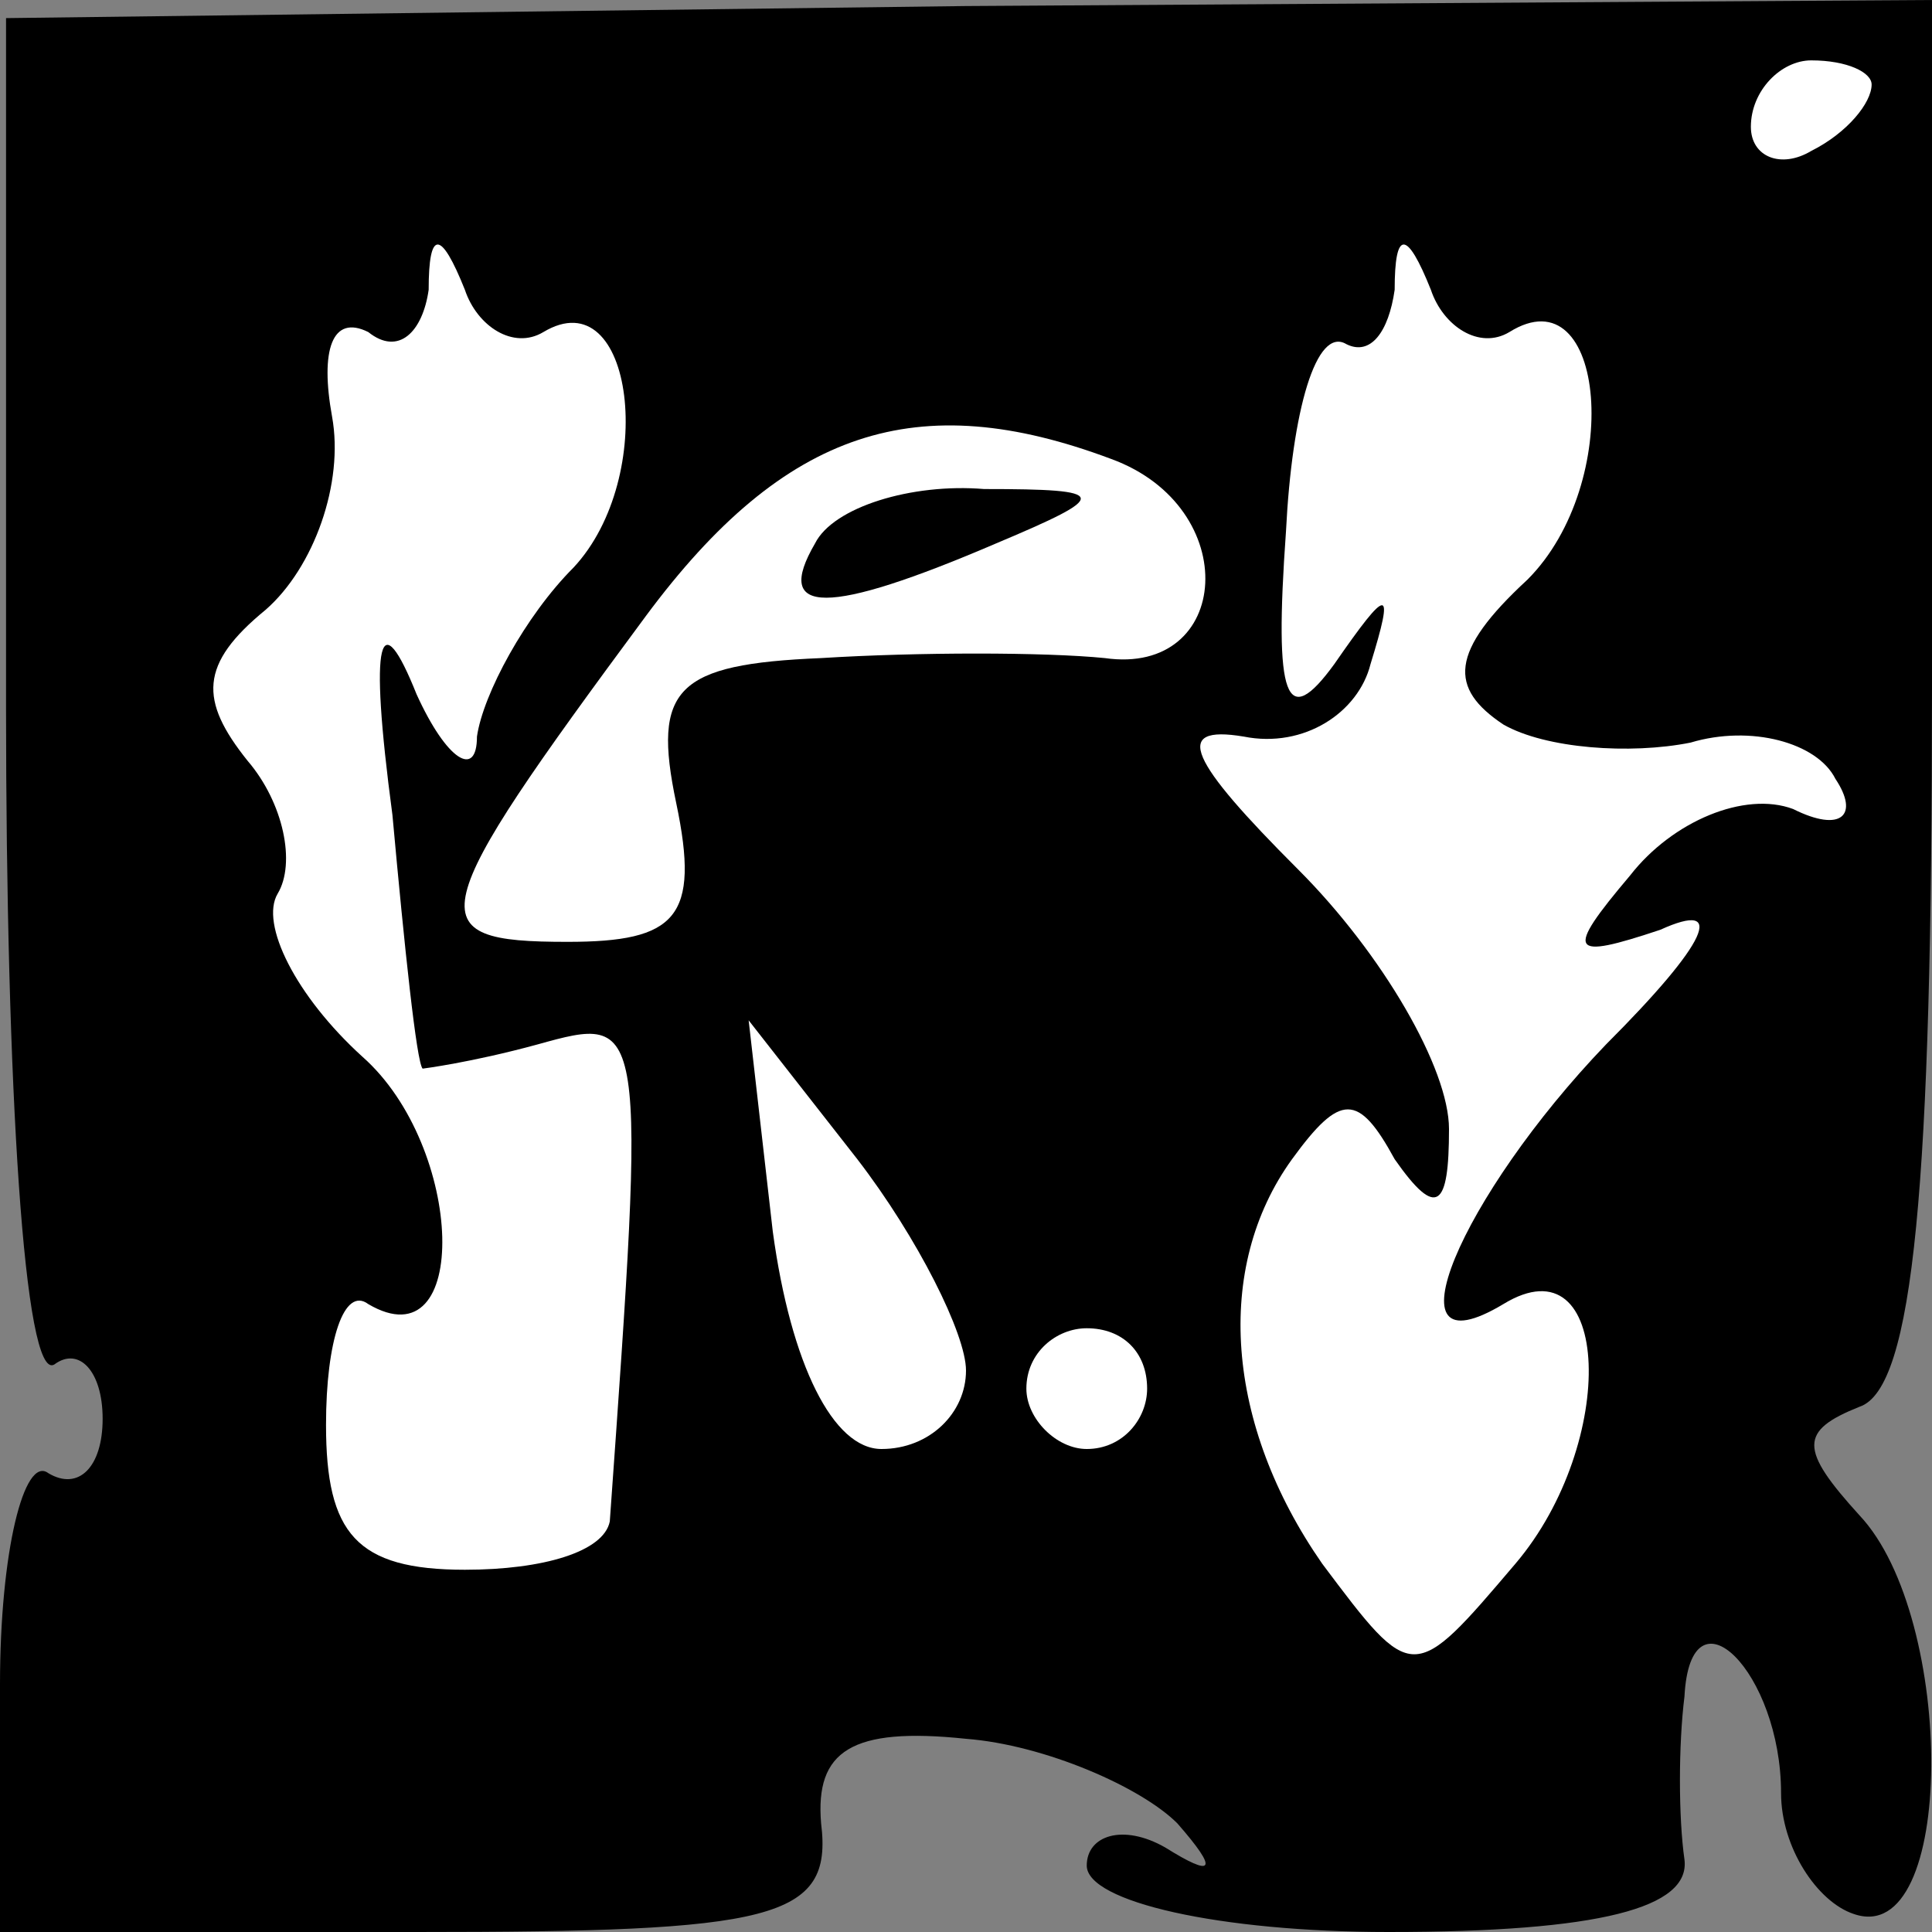 <?xml version="1.0" standalone="no"?>
<!DOCTYPE svg PUBLIC "-//W3C//DTD SVG 20010904//EN"
 "http://www.w3.org/TR/2001/REC-SVG-20010904/DTD/svg10.dtd">
<svg version="1.0" xmlns="http://www.w3.org/2000/svg"
 width="32pt" height="32pt" viewBox="0 0 32 32"
 preserveAspectRatio="xMidYMid meet">
<rect x="0" y="0" width="32" height="32" fill="#808080" stroke="none"/>
<g transform="translate(0,32) scale(0.1,-0.1)"
fill="#000000" stroke="none">
<path fill="#000000" stroke="none" d="M1 203 c0 -63 3 -112 8 -109 4 3 8 -1
8 -9 0 -8 -4 -12 -9 -9 -4 3 -8 -13 -8 -35 l0 -41 69 0 c59 0 69 2 67 18 -1
12 5 16 24 14 13 -1 29 -8 35 -14 7 -8 6 -9 -2 -4 -7 4 -13 2 -13 -3 0 -6 22
-11 50 -11 35 0 50 4 49 12 -1 7 -1 19 0 27 1 19 16 4 16 -16 0 -9 6 -18 12
-20 17 -6 17 49 1 66 -10 11 -10 14 0 18 9 3 12 37 12 119 l0 114 -160 -1
-159 -2 0 -114z"/>
<path fill="#ffffff" stroke="none" d="M310 306 c0 -3 -4 -8 -10 -11 -5 -3
-10 -1 -10 4 0 6 5 11 10 11 6 0 10 -2 10 -4z"/>
<path fill="#ffffff" stroke="none" d="M90 265 c15 9 19 -24 5 -39 -8 -8 -15
-21 -16 -28 0 -7 -5 -4 -10 7 -6 15 -8 10 -4 -20 2 -22 4 -41 5 -42 0 0 8 1
19 4 18 5 18 5 12 -79 -1 -5 -11 -8 -24 -8 -18 0 -23 6 -23 24 0 14 3 23 7 20
17 -10 16 26 -1 41 -11 10 -17 22 -14 27 3 5 1 15 -5 22 -8 10 -8 16 3 25 8 7
13 21 11 32 -2 11 0 17 6 14 5 -4 9 0 10 7 0 10 2 10 6 0 2 -6 8 -10 13 -7z"/>
<path fill="#ffffff" stroke="none" d="M250 265 c16 10 19 -25 3 -41 -13 -12
-13 -18 -4 -24 7 -4 21 -5 31 -3 10 3 21 0 24 -6 4 -6 1 -9 -7 -5 -8 3 -20 -2
-27 -11 -11 -13 -10 -14 5 -9 11 5 8 -2 -9 -19 -24 -25 -37 -55 -17 -43 18 11
19 -23 2 -43 -17 -20 -17 -20 -32 0 -16 23 -18 49 -5 67 8 11 11 11 17 0 7
-10 9 -8 9 5 0 10 -11 29 -25 43 -18 18 -21 24 -9 22 10 -2 19 4 21 12 4 13 3
13 -6 0 -8 -11 -10 -6 -8 22 1 20 5 34 10 31 4 -2 7 2 8 9 0 10 2 10 6 0 2 -6
8 -10 13 -7z"/>
<path fill="#ffffff" stroke="none" d="M184 244 c22 -8 20 -36 -1 -33 -10 1
-31 1 -47 0 -24 -1 -28 -5 -24 -24 4 -19 0 -23 -18 -23 -25 0 -24 4 13 54 23
31 45 38 77 26z"/>
<path fill="#ffffff" stroke="none" d="M160 93 c0 -7 -6 -13 -14 -13 -8 0 -15
14 -18 36 l-4 35 18 -23 c10 -13 18 -29 18 -35z"/>
<path fill="#ffffff" stroke="none" d="M190 90 c0 -5 -4 -10 -10 -10 -5 0 -10
5 -10 10 0 6 5 10 10 10 6 0 10 -4 10 -10z"/>
<path fill="#000000" stroke="none" d="M135 230 c-7 -12 2 -12 30 0 19 8 19 9
-2 9 -12 1 -25 -3 -28 -9z"/>
</g>
</svg>
